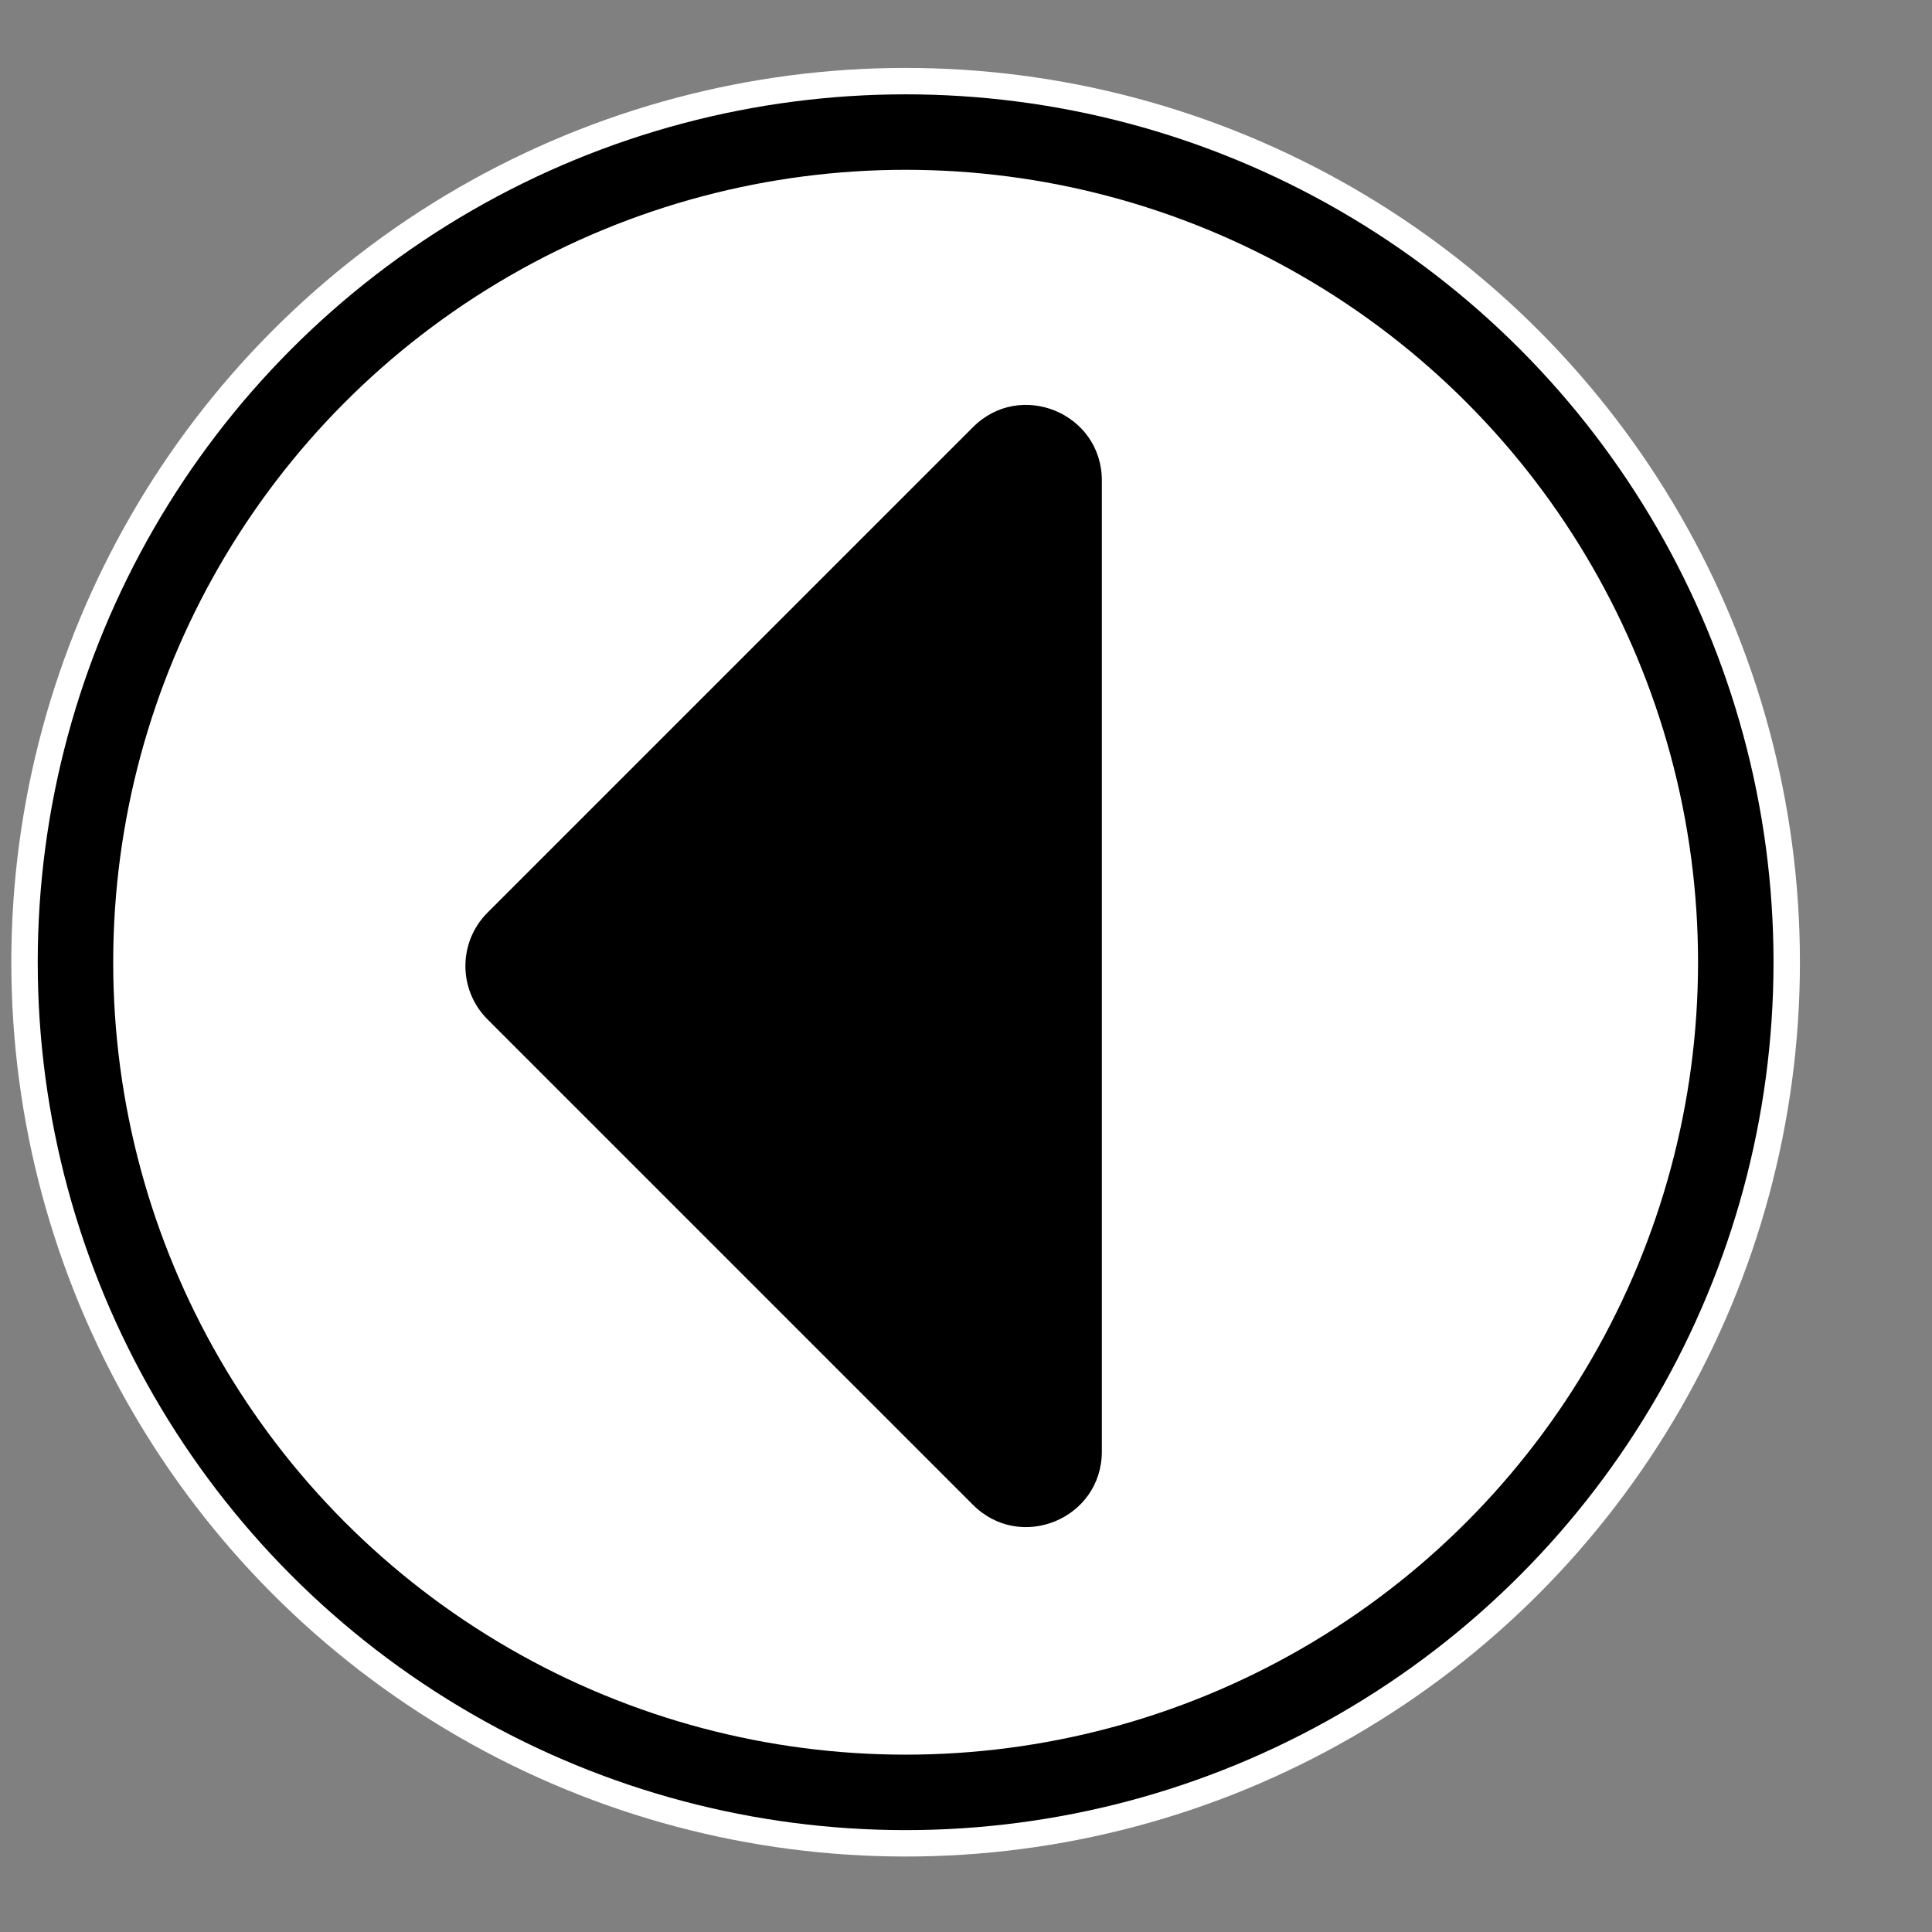 <svg aria-hidden="true" focusable="false" data-prefix="fas" data-icon="caret-left" class="svg-inline--fa fa-caret-left fa-w-6" role="img" xmlns="http://www.w3.org/2000/svg" viewBox="-100 0 512 512">
    <rect x="-100" y="0" width="512" height="512" fill="#808080" stroke="none"/>
    <circle cx="140" cy="255" r="227" fill="currentColor" stroke="#FFF" stroke-width="20"/>
    <circle cx="140" cy="255" r="220" fill="#FFF" stroke="currentColor" stroke-width="20"/>
    <path fill="currentColor" d="M192 127.338v257.324c0 17.818-21.543 26.741-34.142 14.142L29.196 270.142c-7.81-7.81-7.81-20.474 0-28.284l128.662-128.662c12.599-12.6 34.142-3.676 34.142 14.142z"/>
</svg>
